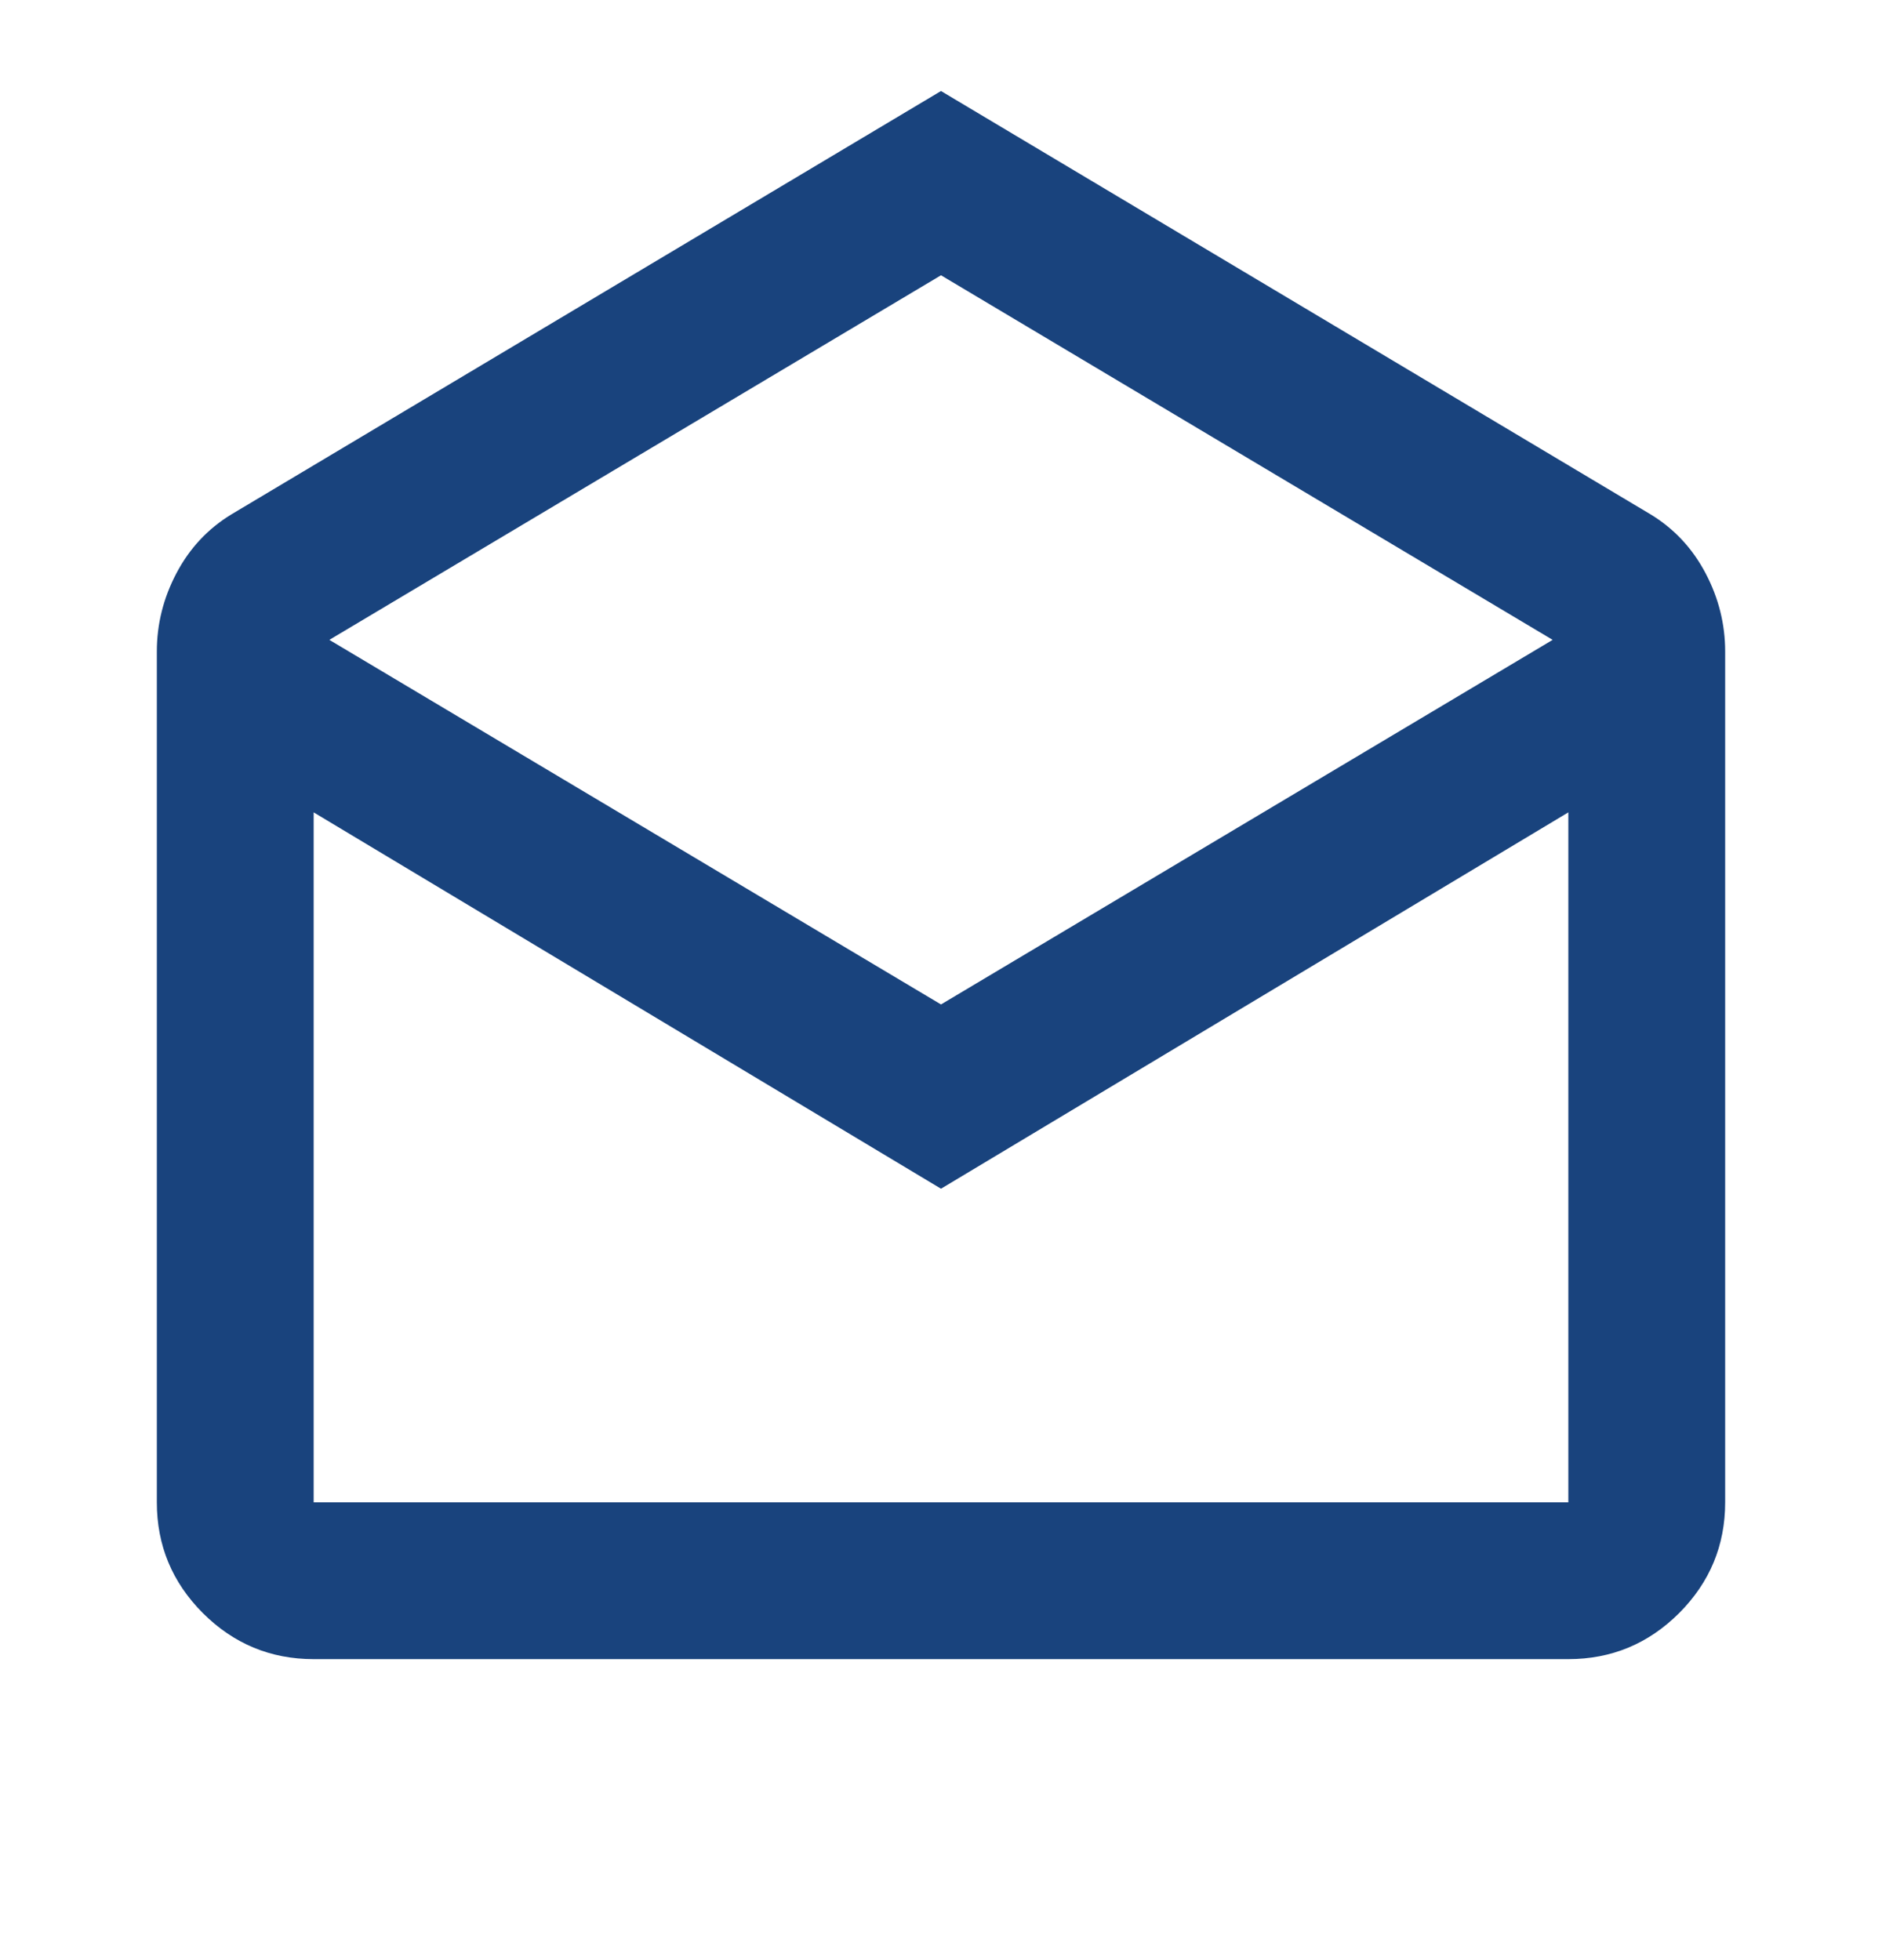<svg width="24" height="25" viewBox="0 0 24 25" fill="none" xmlns="http://www.w3.org/2000/svg">
<path d="M12 1.161L21.05 6.561C21.35 6.744 21.583 6.994 21.75 7.311C21.917 7.628 22 7.961 22 8.311V19.161C22 19.711 21.804 20.182 21.413 20.574C21.021 20.965 20.55 21.161 20 21.161H4C3.45 21.161 2.979 20.965 2.587 20.574C2.196 20.182 2 19.711 2 19.161V8.311C2 7.961 2.083 7.628 2.25 7.311C2.417 6.994 2.65 6.744 2.95 6.561L12 1.161ZM12 12.811L19.8 8.161L12 3.511L4.2 8.161L12 12.811ZM12 15.161L4 10.361V19.161H20V10.361L12 15.161ZM12 19.161H20H4H12Z" fill="#19437D"/>
</svg>
